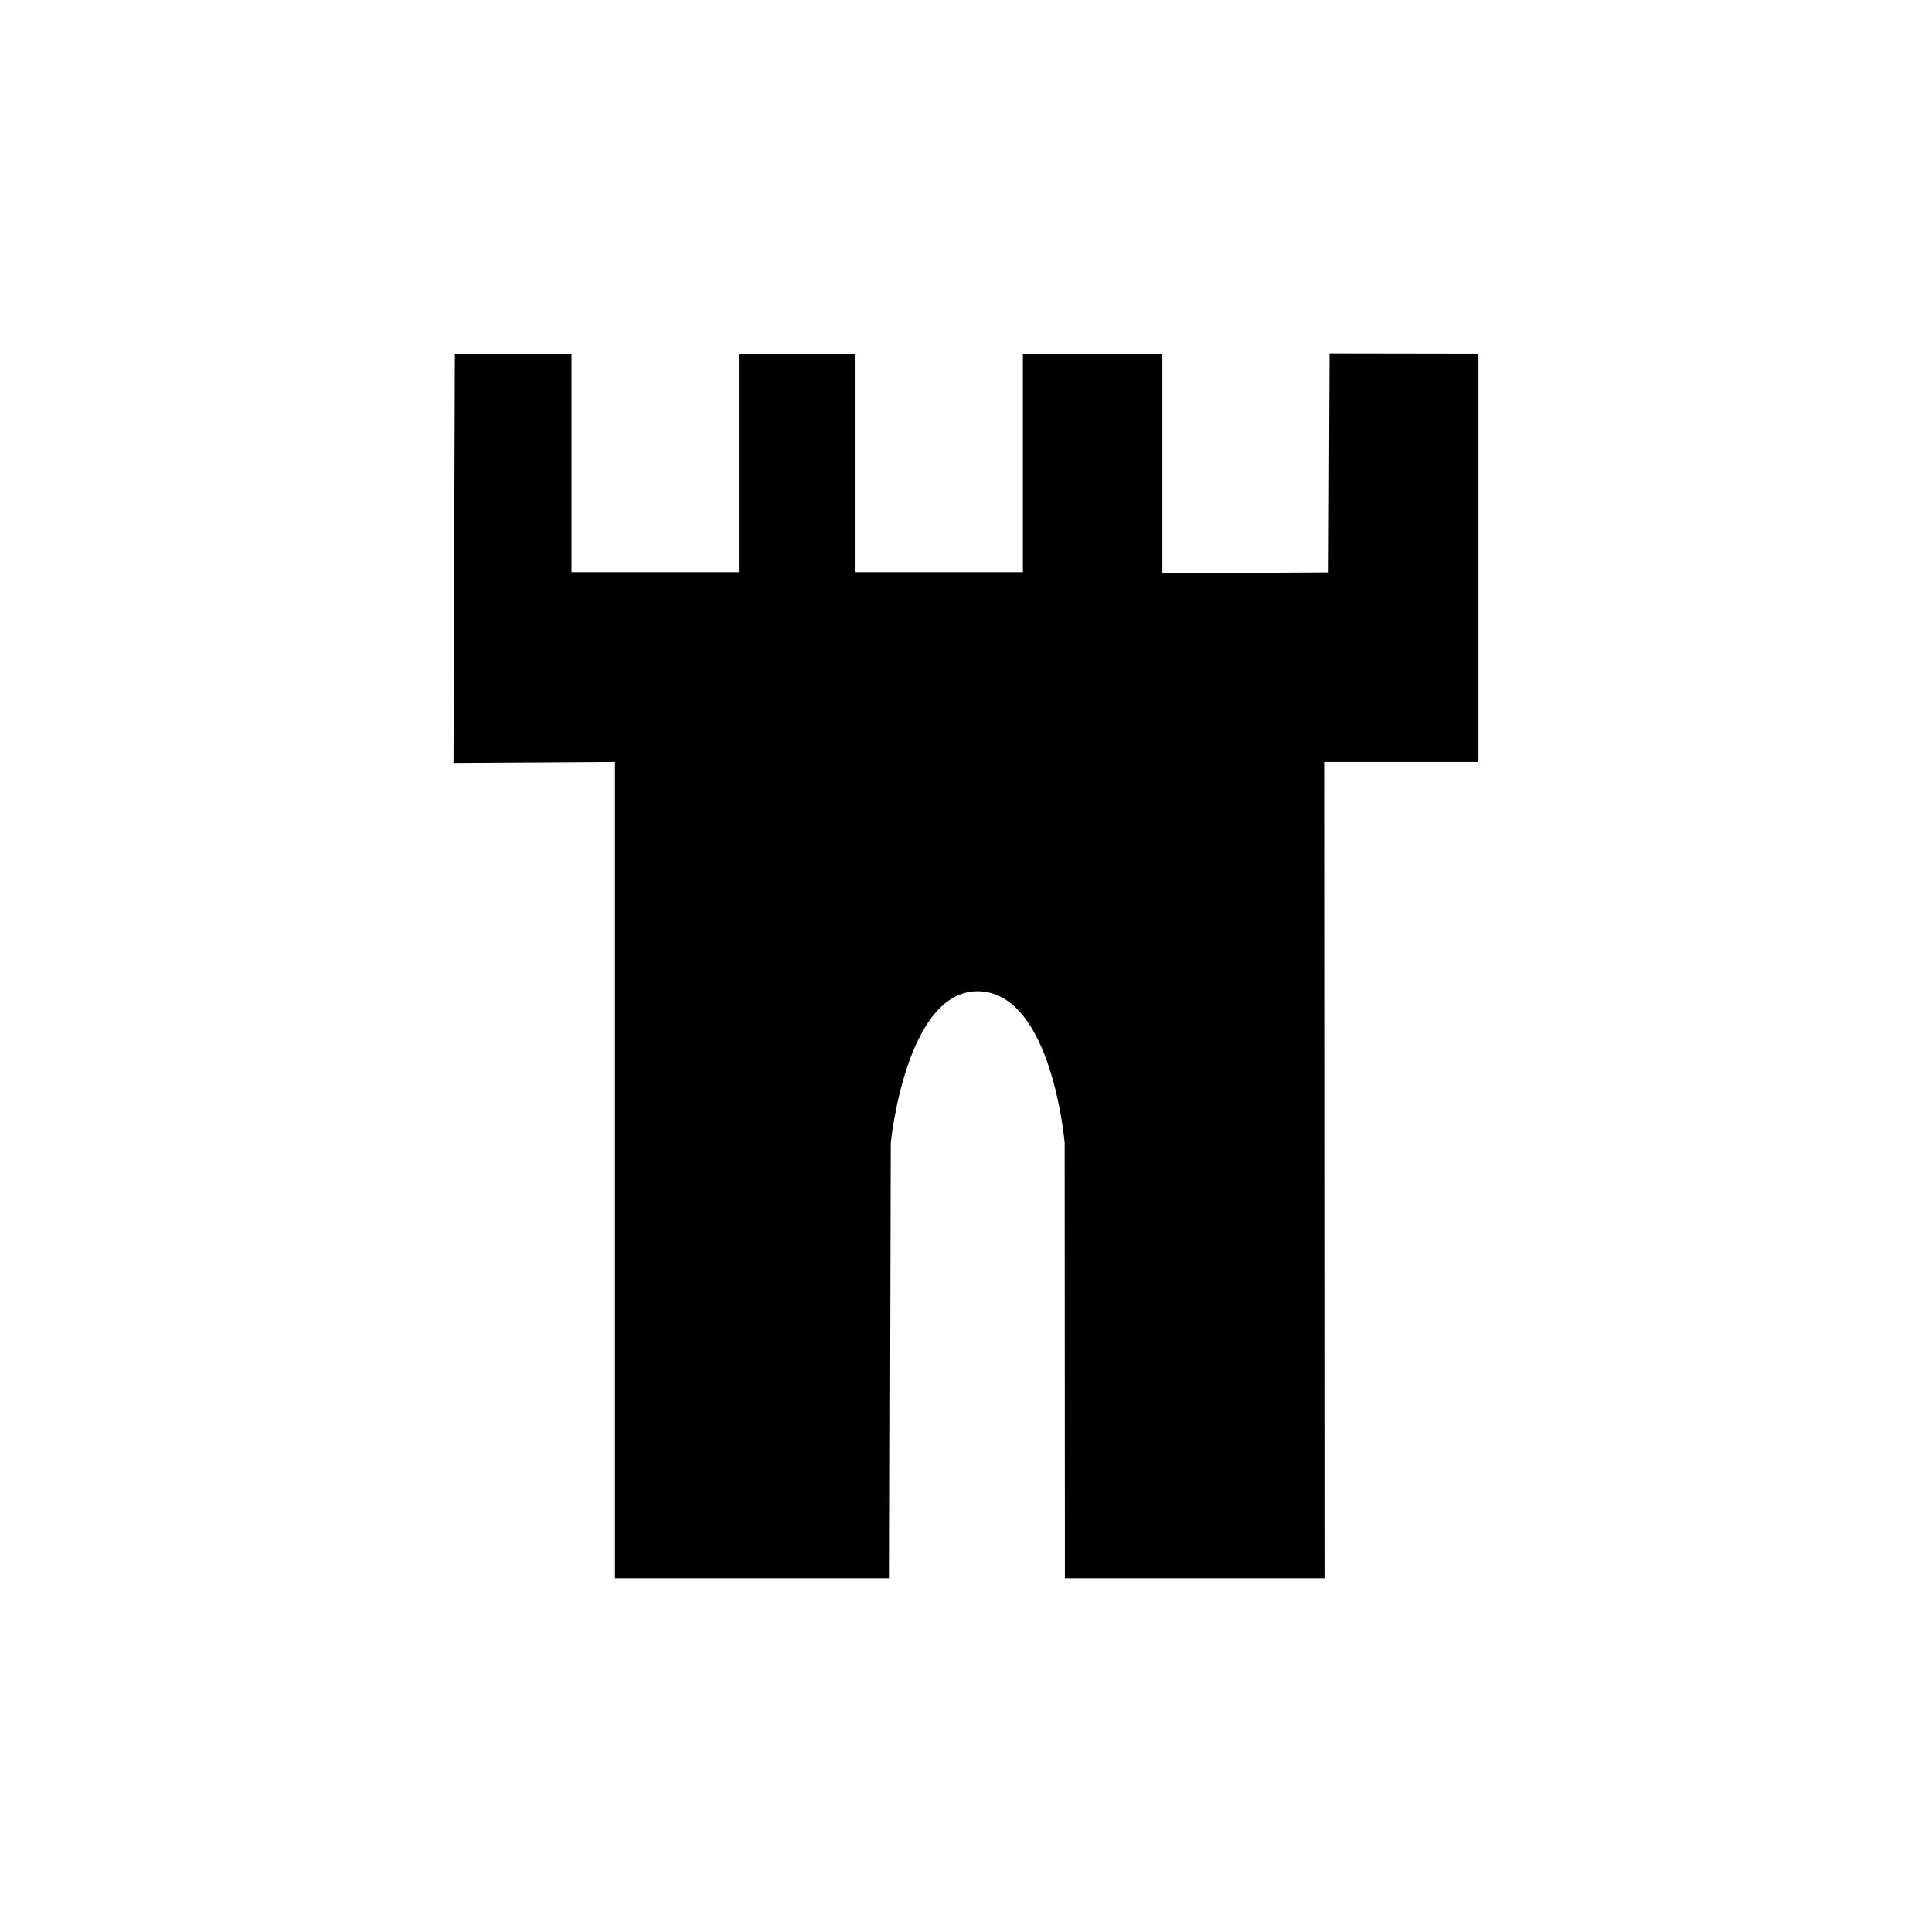 <svg width="16" height="16" viewBox="0 0 16 16" fill="none" xmlns="http://www.w3.org/2000/svg">
<path d="M3.756 6.316L3.767 2.931H4.733V4.738H6.119V2.931H7.085V4.738H8.471V2.931H9.626V4.748L11.003 4.74L11.011 2.929L12.244 2.931V6.31H10.966L10.969 13.071H8.819L8.817 9.466C8.817 9.466 8.713 8.225 8.106 8.209C7.503 8.194 7.377 9.463 7.377 9.463L7.368 13.071H5.093V6.31L3.756 6.318L3.756 6.316Z" fill="black"/>
</svg>
